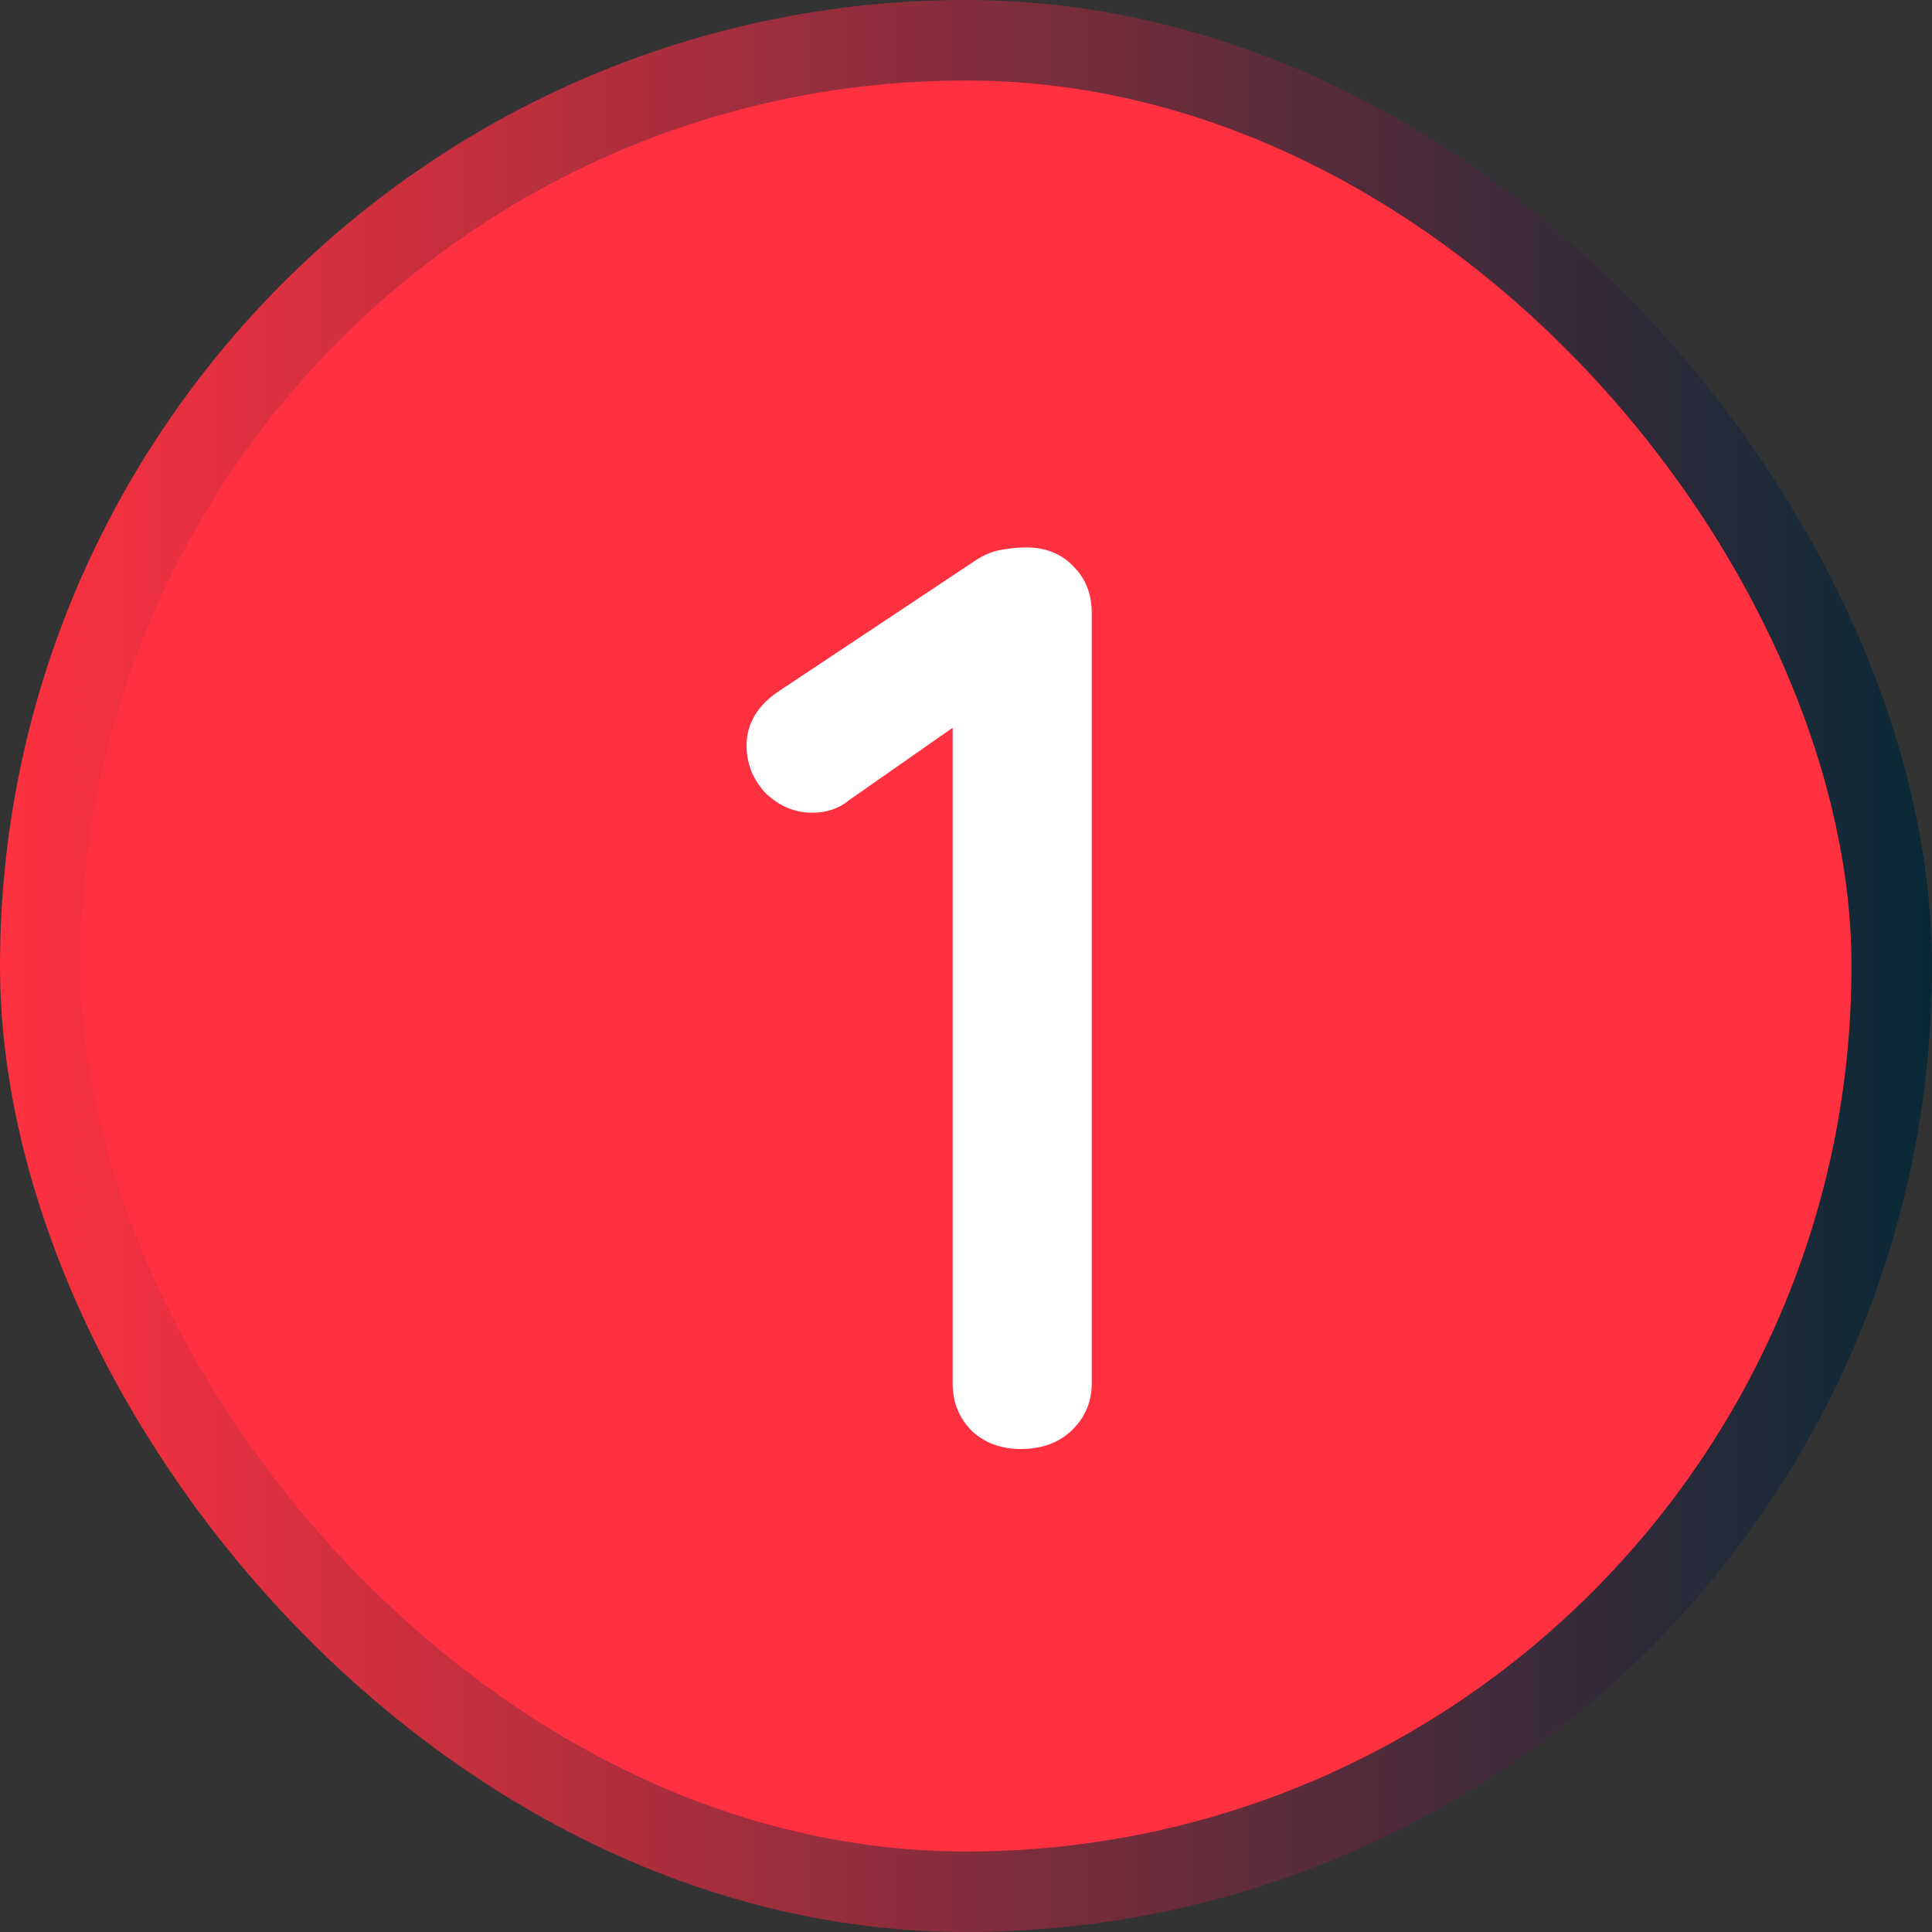 <svg width="24" height="24" viewBox="0 0 24 24" fill="none" xmlns="http://www.w3.org/2000/svg">
<rect x="0" y="0" width="24" height="24" fill="#333333" stroke="none"/>
<rect x="0.5" y="0.5" width="23" height="23" rx="11.5" fill="#FF3140"/>
<rect x="0.5" y="0.5" width="23" height="23" rx="11.5" stroke="url(#paint0_linear_782_1490)"/>
<path d="M12.681 18C12.436 18 12.233 17.925 12.073 17.776C11.914 17.616 11.834 17.419 11.834 17.184V8.608L12.041 8.896L10.553 9.936C10.425 10.043 10.271 10.096 10.089 10.096C9.876 10.096 9.684 10.016 9.514 9.856C9.354 9.685 9.274 9.488 9.274 9.264C9.274 8.987 9.412 8.757 9.69 8.576L12.121 6.96C12.217 6.896 12.319 6.853 12.425 6.832C12.543 6.811 12.649 6.8 12.745 6.8C12.991 6.8 13.188 6.88 13.338 7.04C13.487 7.189 13.562 7.381 13.562 7.616V17.184C13.562 17.419 13.476 17.616 13.306 17.776C13.146 17.925 12.938 18 12.681 18Z" fill="white"/>
<defs>
<linearGradient id="paint0_linear_782_1490" x1="0" y1="12" x2="24" y2="12" gradientUnits="userSpaceOnUse">
<stop stop-color="#FF3140"/>
<stop offset="1" stop-color="#092938"/>
</linearGradient>
</defs>
</svg>
